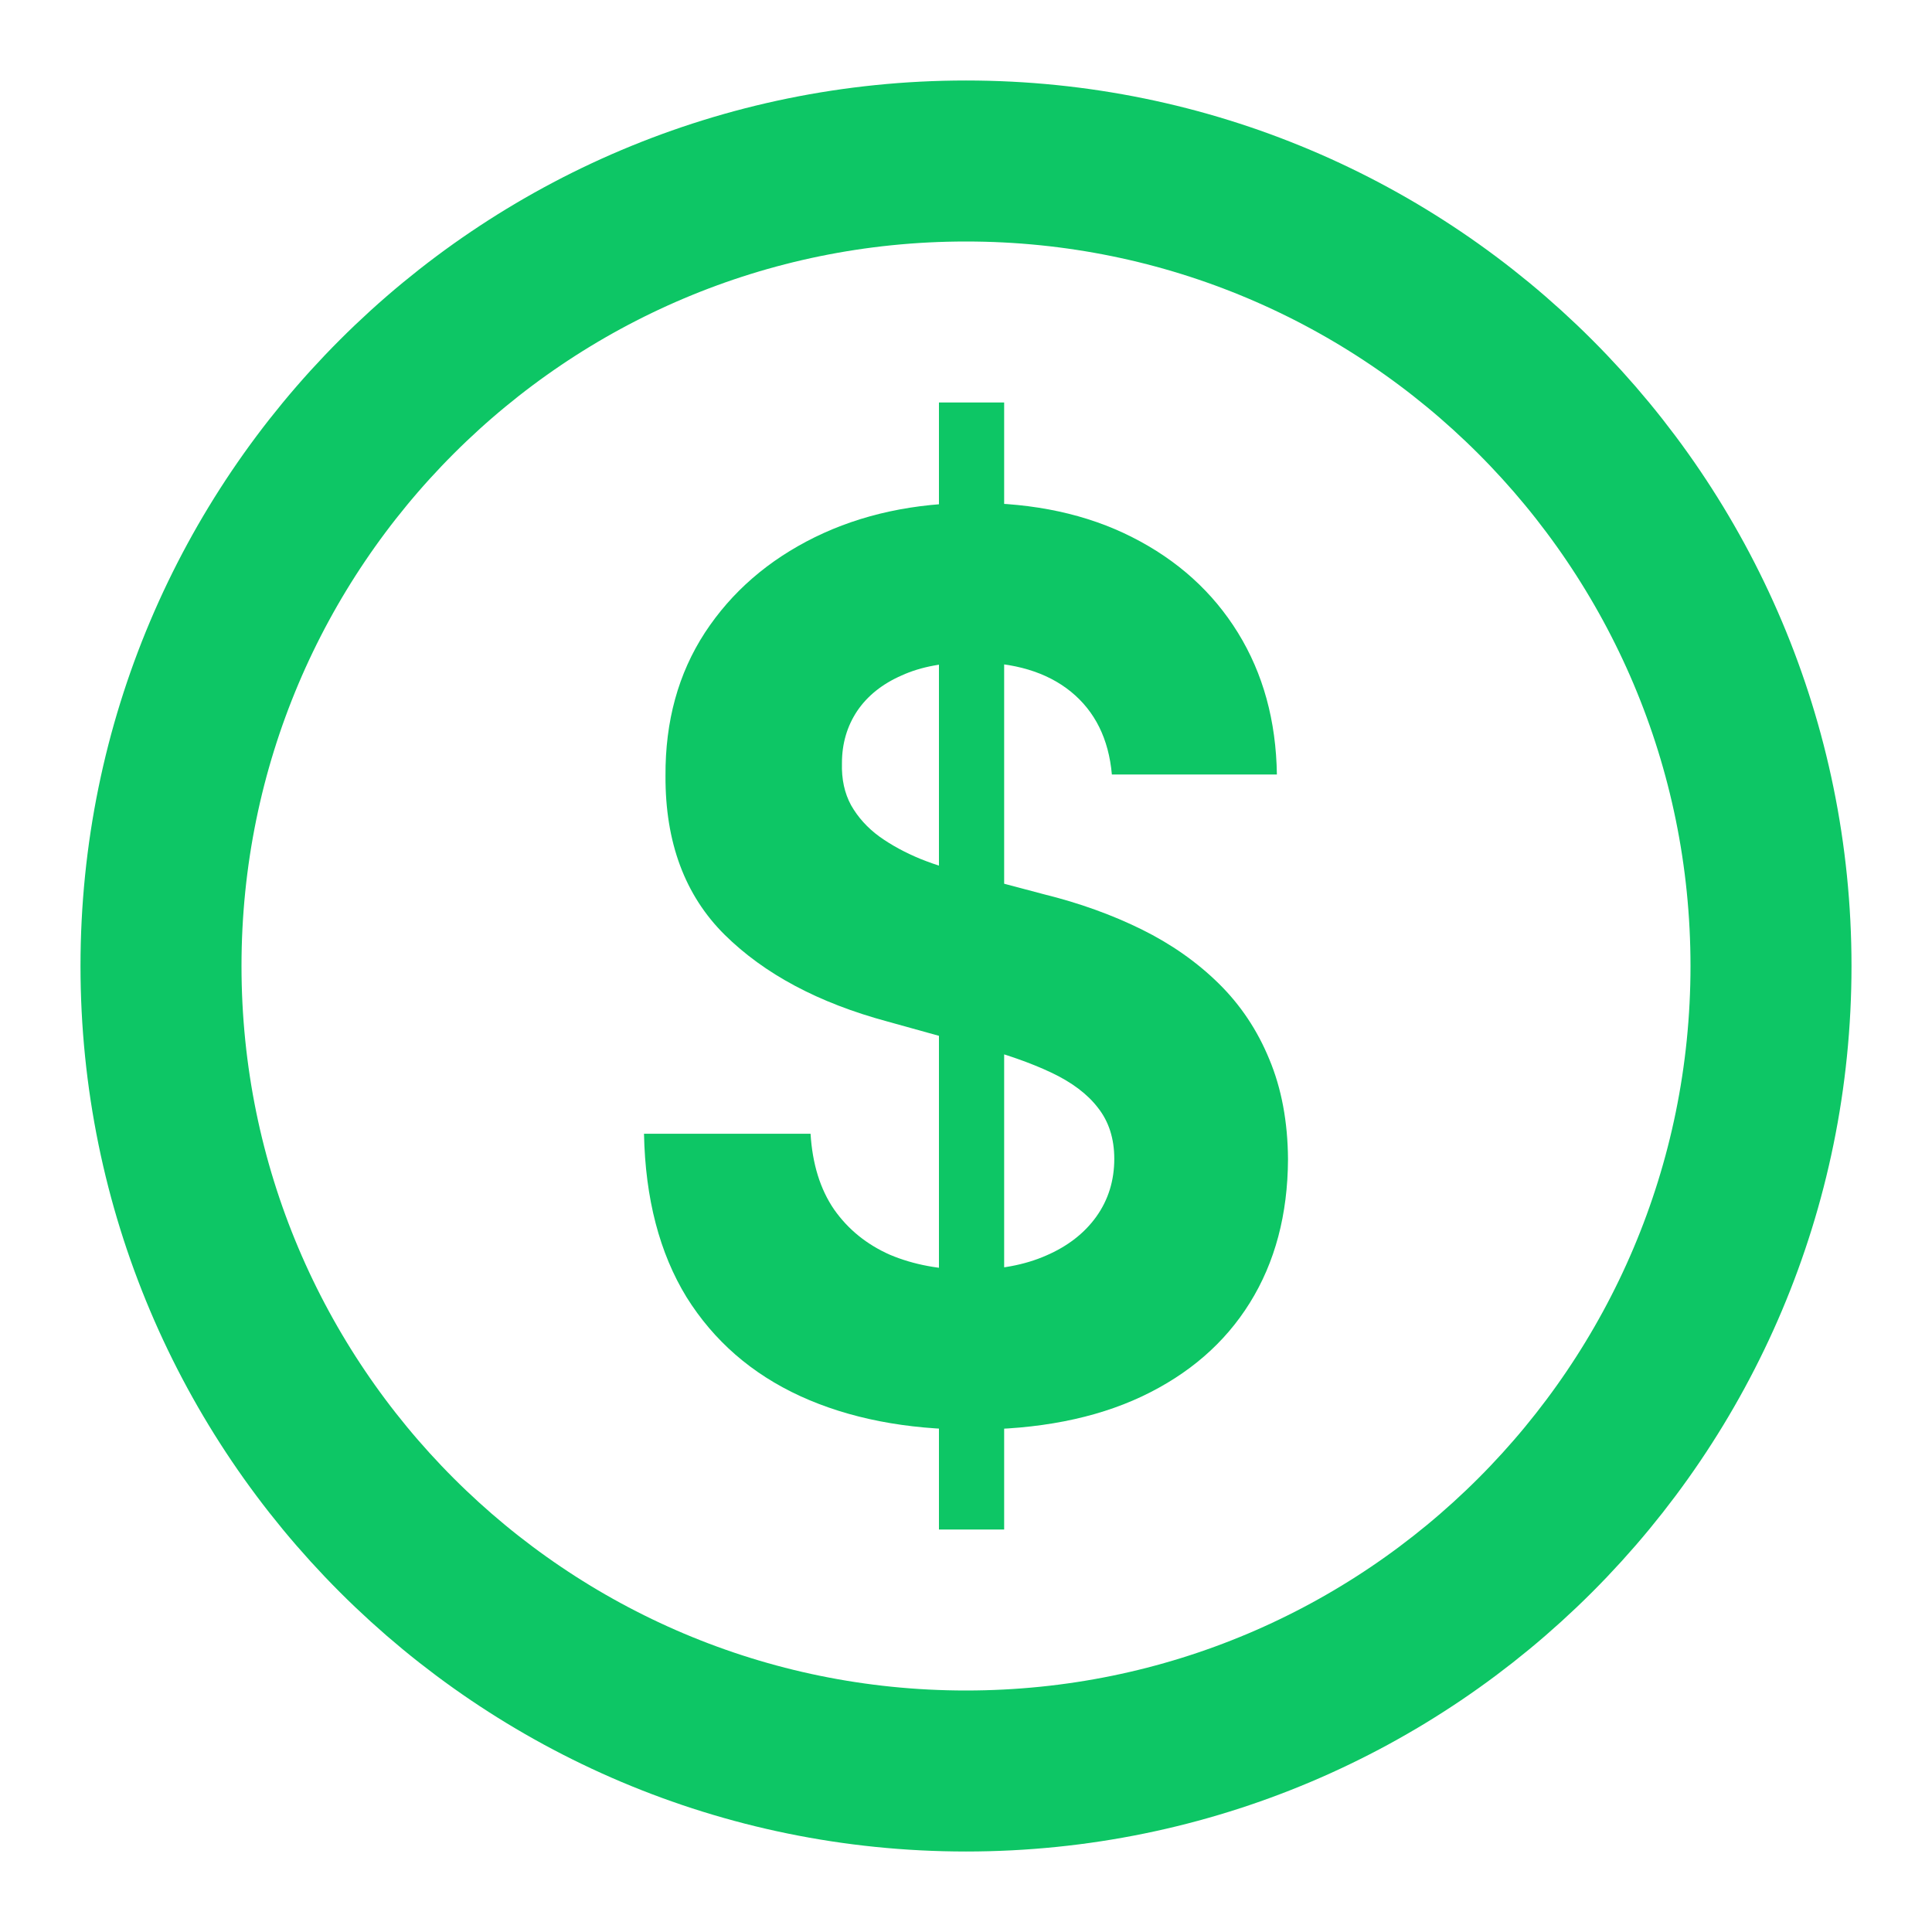 <svg width="24" height="24" viewBox="0 0 24 24" fill="none" xmlns="http://www.w3.org/2000/svg">
<path d="M12 22C17.523 22 22 17.523 22 12C22 6.477 17.523 2 12 2C6.477 2 2 6.477 2 12C2 17.523 6.477 22 12 22Z" stroke="#0DC665" stroke-width="2" stroke-linejoin="round"/>
<path d="M11.664 19V5H12.474V19H11.664ZM13.812 9.621C13.773 9.18 13.603 8.837 13.304 8.593C13.004 8.349 12.598 8.227 12.084 8.227C11.735 8.227 11.44 8.281 11.2 8.391C10.96 8.496 10.775 8.644 10.647 8.834C10.522 9.023 10.459 9.238 10.459 9.479C10.453 9.679 10.491 9.854 10.573 10.004C10.658 10.153 10.775 10.283 10.924 10.392C11.072 10.498 11.243 10.591 11.437 10.671C11.631 10.748 11.839 10.813 12.059 10.868L12.968 11.109C13.409 11.218 13.814 11.364 14.183 11.546C14.551 11.728 14.871 11.953 15.141 12.219C15.411 12.485 15.62 12.798 15.768 13.159C15.919 13.52 15.997 13.934 16 14.401C15.997 15.086 15.839 15.681 15.526 16.184C15.216 16.683 14.769 17.071 14.183 17.348C13.6 17.622 12.897 17.759 12.074 17.759C11.258 17.759 10.546 17.62 9.941 17.343C9.338 17.066 8.867 16.656 8.528 16.113C8.193 15.566 8.016 14.889 8 14.084H10.069C10.092 14.459 10.189 14.773 10.361 15.024C10.535 15.272 10.767 15.46 11.057 15.588C11.35 15.711 11.681 15.773 12.049 15.773C12.412 15.773 12.726 15.715 12.993 15.598C13.263 15.482 13.472 15.319 13.62 15.112C13.768 14.904 13.842 14.665 13.842 14.395C13.842 14.144 13.774 13.932 13.639 13.761C13.508 13.59 13.314 13.444 13.057 13.323C12.803 13.203 12.492 13.094 12.123 12.995L11.022 12.689C10.169 12.459 9.496 12.1 9.002 11.612C8.509 11.123 8.263 10.465 8.267 9.637C8.263 8.959 8.426 8.367 8.756 7.86C9.088 7.353 9.544 6.958 10.123 6.673C10.703 6.389 11.361 6.247 12.099 6.247C12.849 6.247 13.505 6.389 14.064 6.673C14.627 6.958 15.065 7.353 15.378 7.86C15.691 8.367 15.852 8.954 15.862 9.621H13.812Z" fill="#0DC665"/>
</svg>
